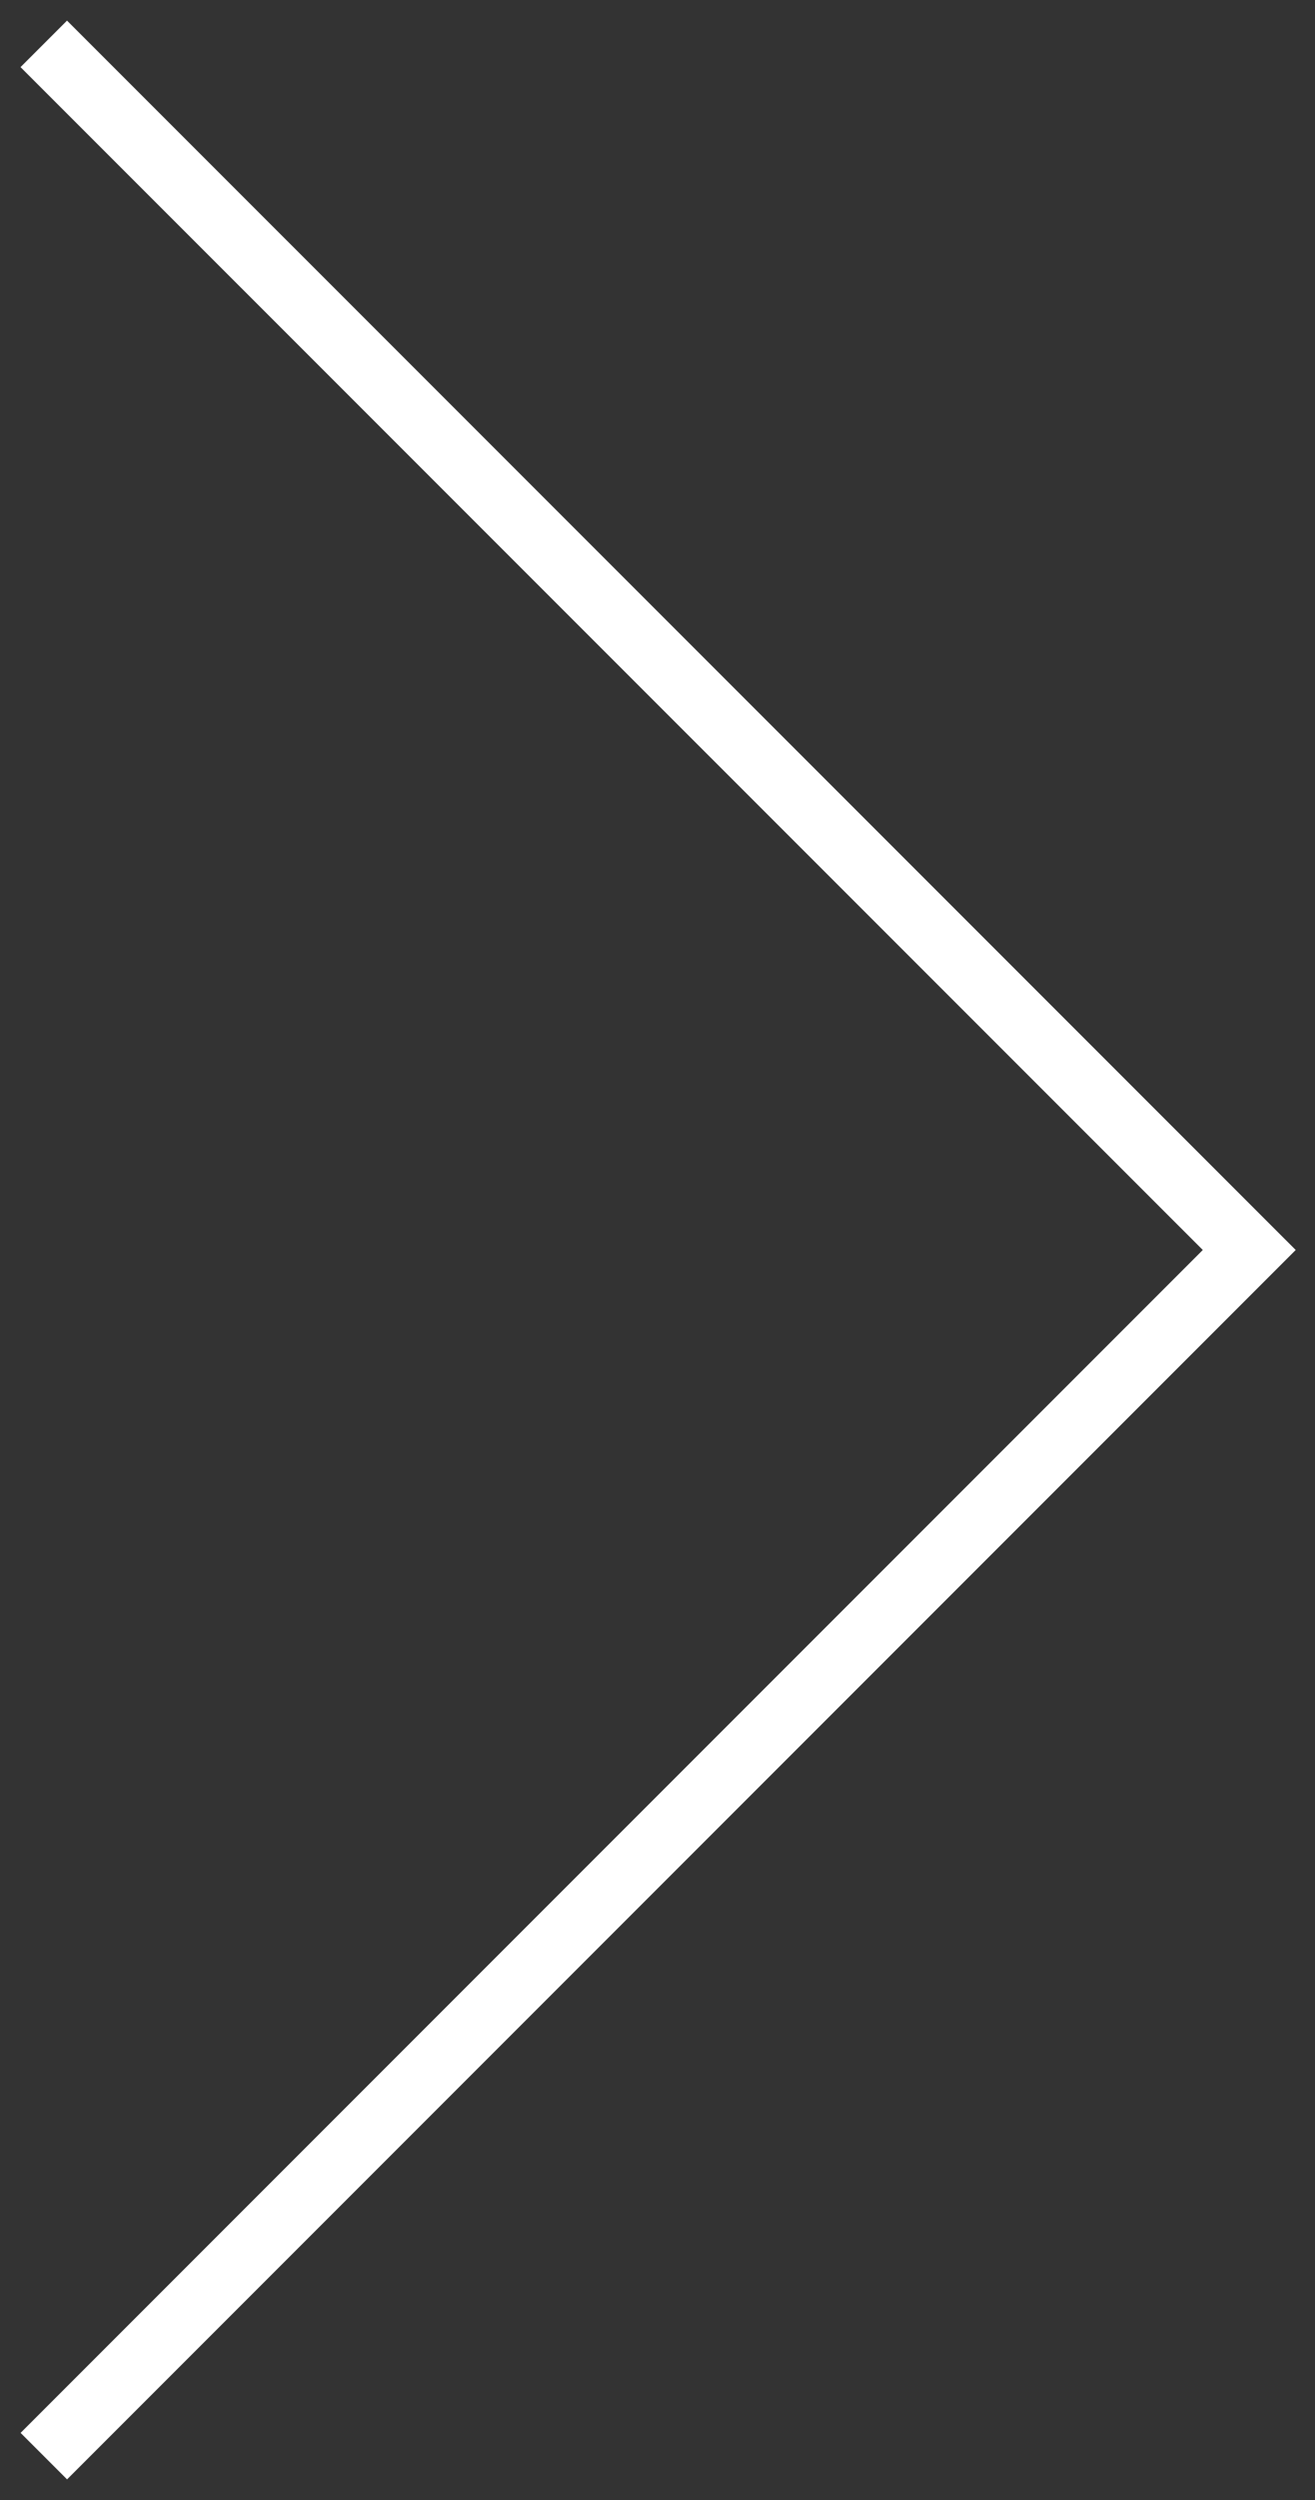 <svg width="30" height="57" fill="none" xmlns="http://www.w3.org/2000/svg"><rect width="100%" height="100%" fill="#333333" stroke="none"/><path fill-rule="evenodd" clip-rule="evenodd" d="M.469 1.53L1.529.47 29.56 28.5 1.53 56.53.47 55.47 27.44 28.5.468 1.53z" fill="#fff"/></svg>
